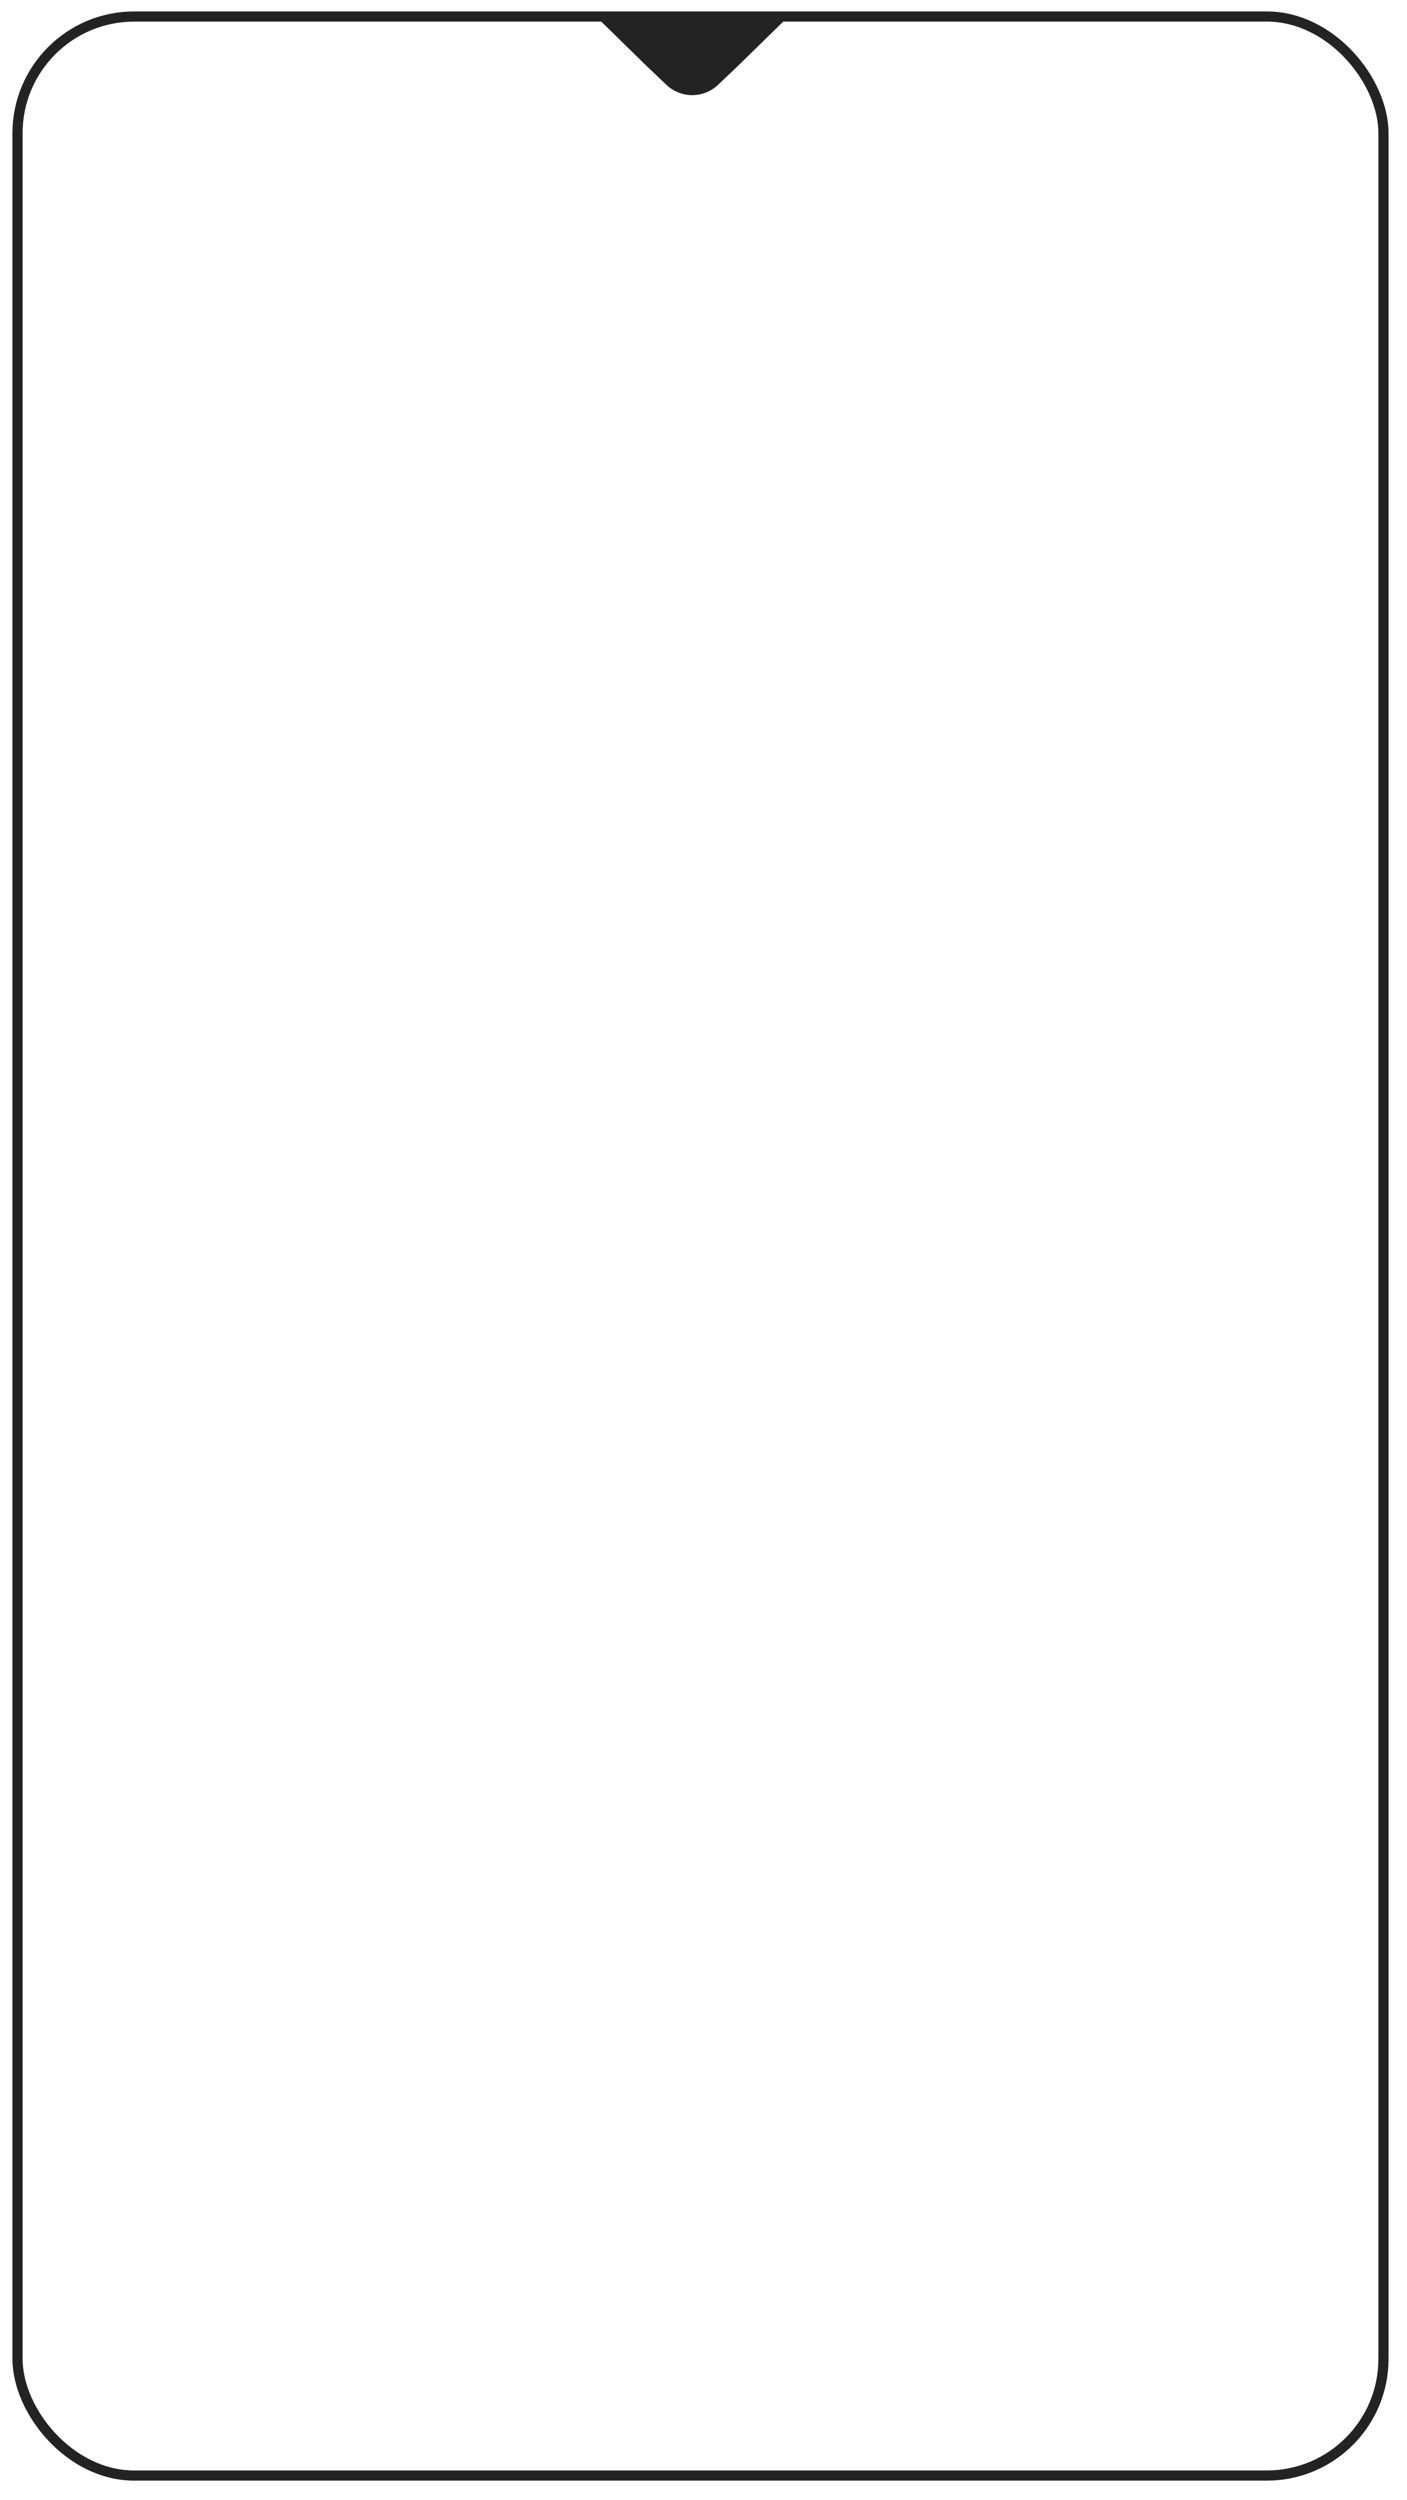 <svg xmlns="http://www.w3.org/2000/svg" viewBox="0 0 281.1 499.1"><defs><style>.a{fill:none;stroke:#232323;stroke-miterlimit:10;stroke-width:2.03px;}.b{fill:#232323;}</style></defs><rect class="a" x="3.5" y="3.3" width="272.9" height="490.94" rx="23.3"/><path class="b" d="M143.6,16.8a7.5,7.5,0,0,1-10.6,0L129,13l-9.3-9.1h37.2L147.6,13Z"/></svg>